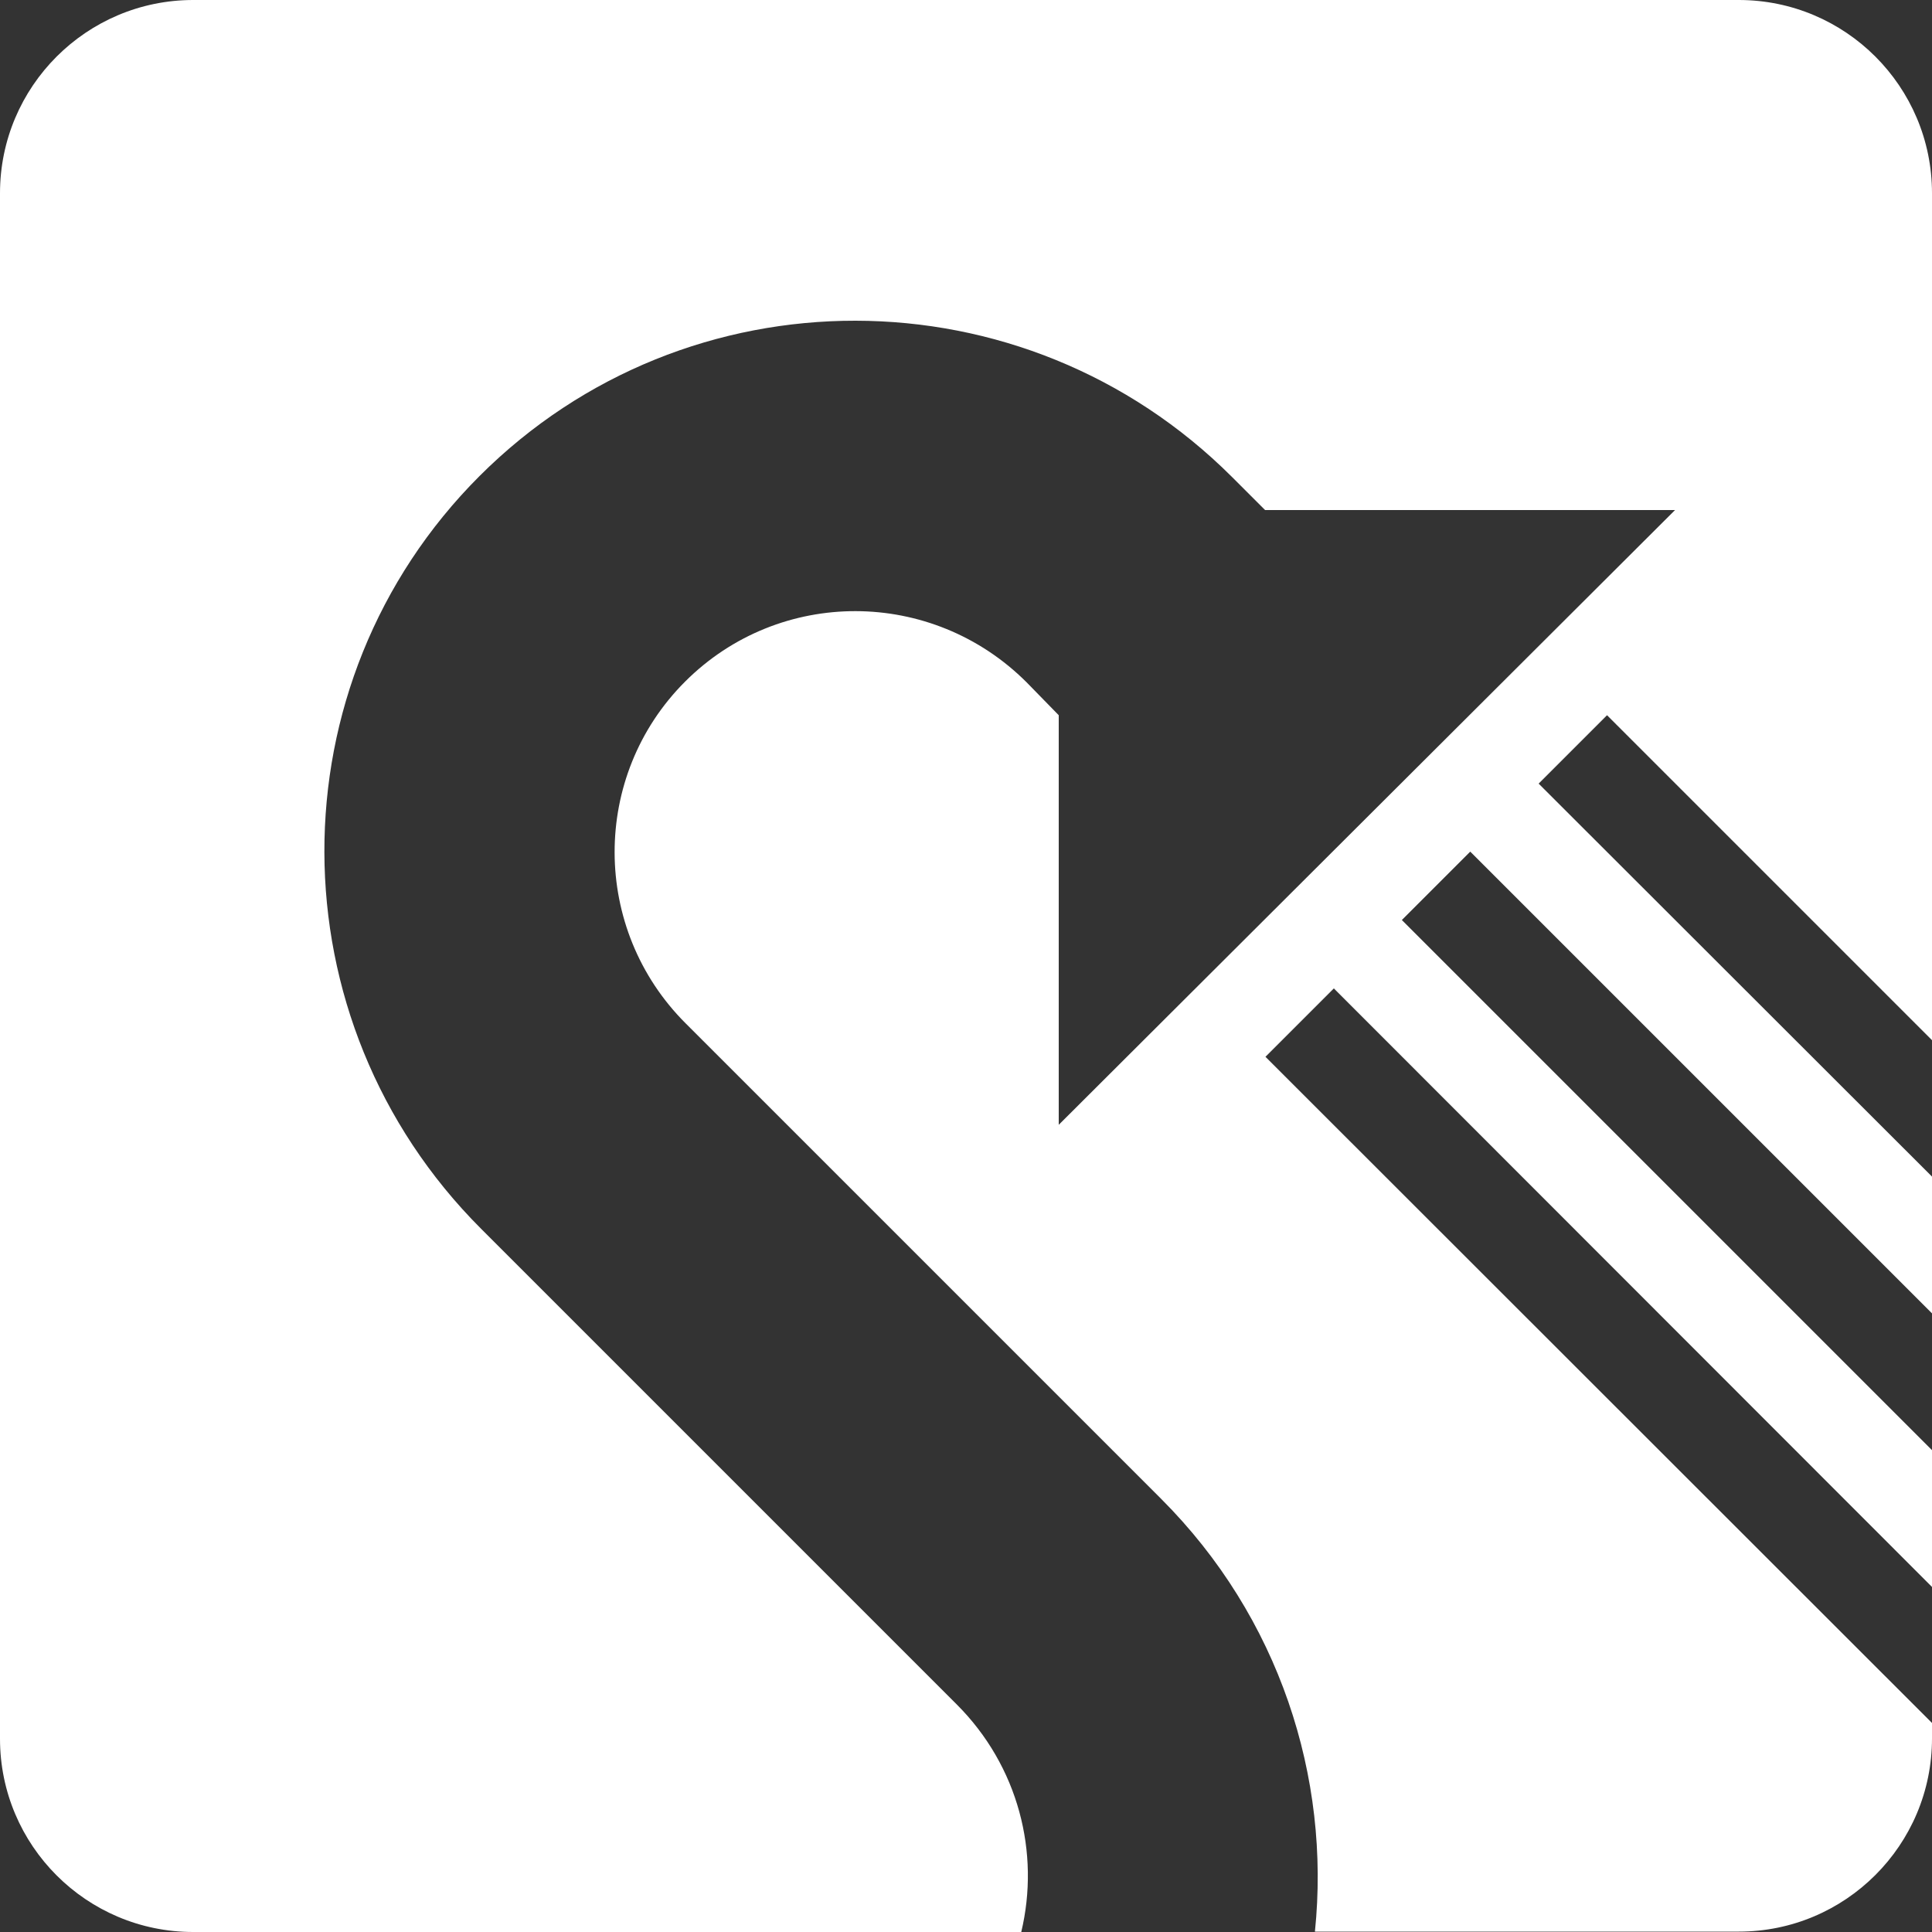 <svg xmlns="http://www.w3.org/2000/svg" width="500" height="500" style=""><rect width="100%" height="100%" fill="#333333" stroke="none"/><rect id="backgroundrect" width="100%" height="100%" x="0" y="0" fill="none" stroke="none"/><g class="currentLayer" style=""><title>Layer 1</title><path fill="#ffffff" d="M327.5 273.5l17.7-17.7L500 410.7v-35.4L362.8 238.1l17.7-17.7L500 339.9v-35.4L398.2 202.8l17.7-17.7 84.1 84.1V50c0-27.6-22.4-50-50-50H50C22.4 0 0 22.4 0 50v400c0 27.6 22.4 50 50 50h214.3c4.9-20.5-.7-42.9-16.7-58.9L186 379.5 124.5 318c-53.9-53.9-54.1-141.1-.4-194.8 53.7-53.7 140.9-53.6 194.8.3l8.5 8.5h106.1L274 291.1v-106l-8.3-8.5c-24.5-24.5-64-24.6-88.4-.2s-24.3 64.1.2 88.5l61.5 61.5 61.5 61.5c30.6 30.6 43.9 72.1 39.8 112H450c27.6 0 50-22.4 50-50v-4L327.5 273.5z" id="svg_1" class="selected" fill-opacity="1"/></g></svg>